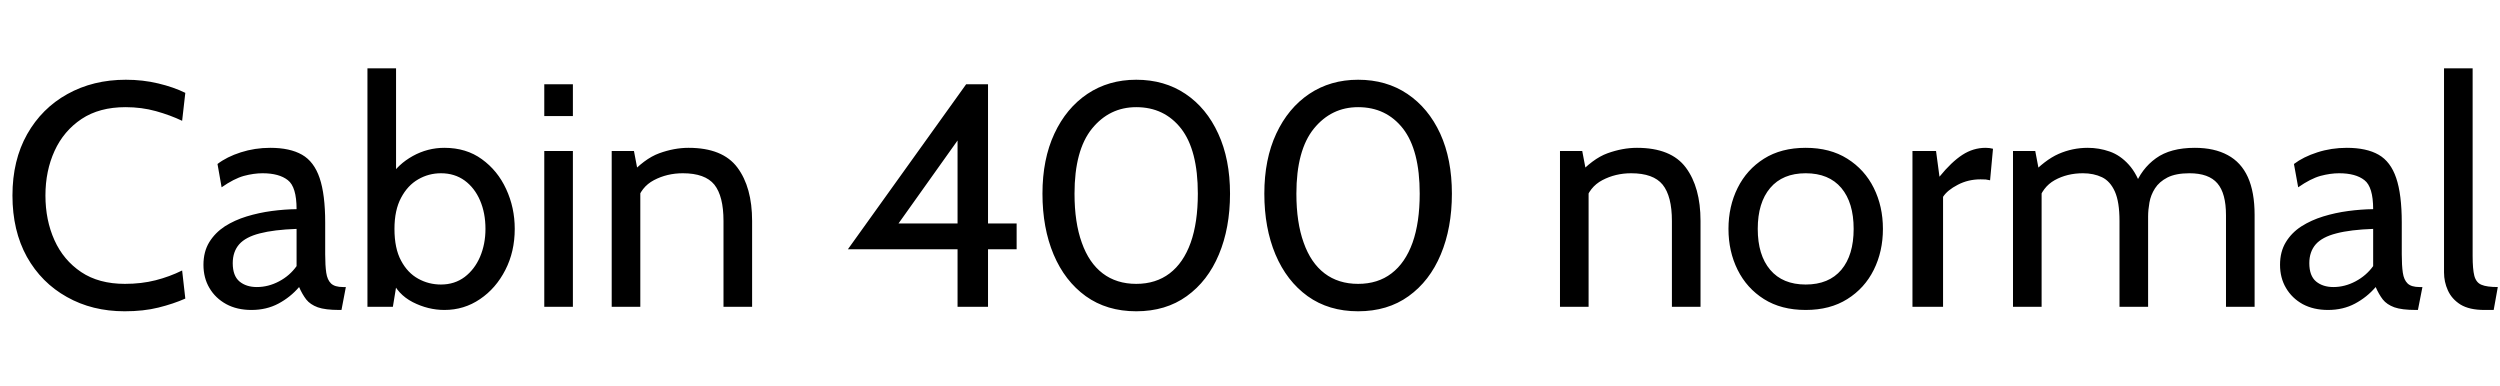 <svg xmlns="http://www.w3.org/2000/svg" xmlns:xlink="http://www.w3.org/1999/xlink" width="188.736" height="29.16"><path fill="black" d="M9.41 23.50L9.41 23.50Q6.96 23.50 5.05 22.42Q3.13 21.35 2.03 19.39Q0.94 17.42 0.94 14.76L0.94 14.76Q0.94 12.10 2.05 10.13Q3.16 8.17 5.09 7.10Q7.03 6.02 9.50 6.02L9.50 6.02Q10.79 6.02 11.95 6.30Q13.12 6.58 13.99 7.01L13.99 7.01L13.75 9.12Q12.85 8.69 11.77 8.39Q10.69 8.09 9.48 8.09L9.48 8.09Q7.50 8.09 6.16 8.98Q4.81 9.88 4.12 11.39Q3.43 12.90 3.43 14.76L3.43 14.76Q3.43 16.62 4.11 18.13Q4.79 19.64 6.13 20.54Q7.46 21.43 9.43 21.43L9.43 21.43Q10.68 21.43 11.74 21.16Q12.80 20.89 13.75 20.42L13.75 20.42L13.99 22.54Q13.09 22.94 11.96 23.22Q10.84 23.50 9.41 23.50ZM18.98 23.40L18.98 23.40Q17.89 23.40 17.08 22.96Q16.26 22.51 15.81 21.74Q15.36 20.98 15.36 19.99L15.36 19.99Q15.36 19.00 15.80 18.28Q16.24 17.57 16.97 17.09Q17.71 16.62 18.62 16.34Q19.54 16.06 20.51 15.93Q21.49 15.80 22.39 15.79L22.39 15.79Q22.39 14.11 21.73 13.60Q21.07 13.08 19.82 13.08L19.82 13.08Q19.16 13.08 18.41 13.28Q17.66 13.49 16.73 14.14L16.73 14.14L16.42 12.38Q17.12 11.84 18.18 11.50Q19.24 11.16 20.40 11.16L20.40 11.16Q21.89 11.16 22.80 11.68Q23.71 12.20 24.13 13.44Q24.55 14.68 24.55 16.80L24.55 16.80L24.55 19.20Q24.55 20.04 24.63 20.59Q24.71 21.13 24.99 21.40Q25.27 21.67 25.90 21.67L25.90 21.67L26.11 21.67L25.78 23.40L25.61 23.40Q24.56 23.40 23.99 23.20Q23.42 22.99 23.12 22.61Q22.82 22.22 22.58 21.67L22.58 21.67Q21.92 22.44 21.02 22.92Q20.12 23.40 18.98 23.40ZM19.39 21.67L19.39 21.67Q20.26 21.67 21.07 21.24Q21.88 20.81 22.39 20.09L22.39 20.09L22.39 17.28Q20.68 17.34 19.61 17.62Q18.55 17.89 18.06 18.44Q17.57 19.00 17.57 19.87L17.57 19.87Q17.57 20.82 18.08 21.25Q18.59 21.67 19.39 21.67ZM33.55 23.40L33.55 23.40Q32.32 23.40 31.16 22.81Q30.00 22.21 29.54 21.05L29.54 21.05L30.07 20.66L29.66 23.16L27.74 23.16L27.74 5.16L29.90 5.16L29.90 13.70L29.45 13.37Q30.05 12.40 31.16 11.78Q32.28 11.16 33.55 11.16L33.55 11.16Q35.20 11.16 36.38 12.02Q37.57 12.88 38.21 14.27Q38.86 15.67 38.86 17.28L38.86 17.28Q38.86 19.00 38.15 20.38Q37.44 21.77 36.24 22.58Q35.04 23.40 33.55 23.40ZM33.29 21.48L33.29 21.48Q34.32 21.48 35.08 20.91Q35.83 20.34 36.24 19.39Q36.65 18.43 36.65 17.28L36.65 17.28Q36.65 16.08 36.24 15.13Q35.83 14.18 35.08 13.63Q34.32 13.08 33.29 13.08L33.29 13.08Q32.36 13.08 31.57 13.54Q30.77 14.00 30.28 14.93Q29.78 15.86 29.78 17.28L29.78 17.28Q29.78 18.76 30.28 19.68Q30.77 20.60 31.57 21.04Q32.36 21.48 33.29 21.48ZM43.25 23.16L41.09 23.16L41.09 11.40L43.25 11.40L43.25 23.16ZM43.25 8.76L41.09 8.76L41.09 6.36L43.25 6.36L43.25 8.76ZM48.34 23.16L46.18 23.16L46.18 11.40L47.86 11.40L48.29 13.66L47.45 13.30Q48.64 11.98 49.77 11.57Q50.90 11.16 51.98 11.16L51.98 11.16Q54.56 11.16 55.67 12.65Q56.78 14.14 56.78 16.68L56.78 16.68L56.78 23.16L54.62 23.16L54.62 16.68Q54.62 14.81 53.93 13.94Q53.23 13.08 51.55 13.08L51.55 13.08Q50.36 13.08 49.37 13.60Q48.38 14.12 48.07 15.26L48.07 15.26L48.34 13.94L48.34 23.16ZM74.59 23.16L72.29 23.16L72.29 18.82L64.01 18.82L72.94 6.36L74.59 6.36L74.59 16.87L76.75 16.87L76.75 18.82L74.59 18.82L74.59 23.16ZM72.70 10.03L67.37 17.52L66.96 16.87L72.29 16.87L72.29 9.36L72.70 10.03ZM85.78 23.50L85.78 23.50Q83.56 23.50 81.97 22.36Q80.39 21.22 79.54 19.21Q78.70 17.21 78.70 14.62L78.70 14.62Q78.70 12.02 79.60 10.09Q80.50 8.16 82.09 7.09Q83.69 6.02 85.78 6.02L85.78 6.02Q87.91 6.02 89.50 7.09Q91.09 8.16 91.97 10.09Q92.86 12.02 92.86 14.62L92.86 14.62Q92.86 17.21 92.02 19.21Q91.18 21.22 89.59 22.36Q88.01 23.50 85.78 23.50ZM85.78 21.43L85.78 21.43Q87.26 21.43 88.30 20.64Q89.34 19.85 89.89 18.32Q90.43 16.80 90.43 14.62L90.43 14.62Q90.43 11.34 89.17 9.71Q87.90 8.09 85.78 8.09L85.78 8.09Q83.76 8.09 82.44 9.71Q81.12 11.34 81.12 14.62L81.12 14.62Q81.12 16.80 81.67 18.32Q82.21 19.85 83.25 20.64Q84.29 21.43 85.78 21.43ZM102.53 23.50L102.53 23.50Q100.31 23.50 98.72 22.36Q97.14 21.22 96.29 19.21Q95.45 17.21 95.45 14.62L95.45 14.62Q95.45 12.02 96.35 10.09Q97.25 8.16 98.84 7.09Q100.44 6.02 102.53 6.02L102.53 6.02Q104.66 6.02 106.25 7.09Q107.84 8.16 108.73 10.09Q109.61 12.02 109.61 14.62L109.61 14.62Q109.61 17.21 108.77 19.21Q107.93 21.22 106.34 22.36Q104.76 23.50 102.53 23.50ZM102.53 21.43L102.53 21.43Q104.02 21.43 105.05 20.64Q106.09 19.85 106.64 18.32Q107.18 16.80 107.18 14.62L107.18 14.62Q107.18 11.34 105.92 9.71Q104.65 8.09 102.53 8.09L102.53 8.09Q100.51 8.09 99.19 9.71Q97.87 11.34 97.87 14.62L97.87 14.62Q97.87 16.80 98.42 18.32Q98.96 19.85 100.00 20.64Q101.04 21.43 102.53 21.43ZM119.93 23.16L117.77 23.16L117.77 11.40L119.45 11.40L119.88 13.66L119.04 13.30Q120.23 11.98 121.36 11.57Q122.50 11.16 123.58 11.16L123.58 11.16Q126.16 11.16 127.27 12.65Q128.38 14.14 128.38 16.68L128.38 16.68L128.38 23.16L126.22 23.16L126.22 16.68Q126.22 14.81 125.52 13.94Q124.82 13.08 123.14 13.08L123.14 13.08Q121.96 13.08 120.97 13.60Q119.98 14.12 119.66 15.26L119.66 15.26L119.93 13.94L119.93 23.16ZM136.32 23.40L136.32 23.40Q134.47 23.40 133.17 22.58Q131.87 21.76 131.18 20.37Q130.49 18.98 130.49 17.28L130.49 17.28Q130.49 15.58 131.18 14.19Q131.87 12.80 133.17 11.98Q134.47 11.16 136.32 11.16L136.32 11.16Q138.16 11.16 139.46 11.98Q140.77 12.80 141.46 14.19Q142.15 15.58 142.15 17.28L142.15 17.28Q142.15 18.98 141.46 20.37Q140.77 21.76 139.46 22.58Q138.16 23.40 136.32 23.40ZM136.32 21.48L136.32 21.48Q138.07 21.48 139.01 20.37Q139.94 19.26 139.94 17.28L139.94 17.28Q139.94 15.30 139.01 14.19Q138.07 13.08 136.32 13.08L136.32 13.08Q134.58 13.08 133.64 14.19Q132.70 15.30 132.70 17.28L132.70 17.28Q132.70 19.26 133.64 20.37Q134.58 21.48 136.32 21.48ZM146.69 23.16L144.38 23.16L144.38 11.40L146.16 11.40L146.42 13.34Q147.32 12.23 148.15 11.69Q148.97 11.16 149.90 11.16L149.90 11.16Q150.20 11.16 150.46 11.23L150.46 11.23L150.24 13.61Q150.08 13.57 149.91 13.55Q149.74 13.54 149.52 13.54L149.52 13.54Q148.58 13.54 147.80 13.95Q147.01 14.36 146.69 14.86L146.69 14.86L146.69 23.16ZM154.13 23.16L151.97 23.16L151.97 11.40L153.65 11.40L154.08 13.66L153.26 13.27Q154.37 12.08 155.41 11.62Q156.46 11.16 157.61 11.16L157.61 11.16Q158.47 11.16 159.27 11.44Q160.07 11.72 160.71 12.43Q161.35 13.13 161.74 14.38L161.74 14.38L161.14 14.11Q161.66 12.74 162.76 11.95Q163.85 11.16 165.70 11.16L165.70 11.16Q167.17 11.16 168.18 11.71Q169.19 12.25 169.70 13.37Q170.21 14.50 170.21 16.22L170.21 16.22L170.21 23.16L168.05 23.16L168.05 16.25Q168.05 14.59 167.40 13.84Q166.75 13.08 165.29 13.08L165.29 13.08Q164.26 13.08 163.63 13.40Q163.01 13.72 162.69 14.22Q162.37 14.72 162.27 15.29Q162.17 15.85 162.17 16.34L162.17 16.34L162.17 23.16L160.01 23.16L160.01 16.68Q160.01 15.24 159.66 14.46Q159.31 13.68 158.69 13.38Q158.06 13.08 157.25 13.08L157.25 13.08Q156.06 13.08 155.12 13.60Q154.19 14.12 153.86 15.26L153.86 15.26L154.13 14.09L154.13 23.16ZM175.75 23.40L175.75 23.40Q174.66 23.40 173.84 22.96Q173.03 22.51 172.58 21.74Q172.13 20.98 172.13 19.99L172.13 19.99Q172.13 19.00 172.57 18.28Q173.00 17.57 173.74 17.09Q174.48 16.62 175.39 16.34Q176.30 16.06 177.28 15.93Q178.26 15.80 179.16 15.79L179.16 15.79Q179.16 14.11 178.50 13.60Q177.84 13.08 176.59 13.08L176.59 13.08Q175.93 13.08 175.18 13.28Q174.43 13.49 173.50 14.14L173.50 14.14L173.18 12.38Q173.89 11.84 174.95 11.50Q176.00 11.16 177.17 11.16L177.17 11.16Q178.66 11.16 179.57 11.68Q180.48 12.20 180.90 13.44Q181.32 14.68 181.32 16.80L181.32 16.80L181.32 19.20Q181.32 20.04 181.40 20.59Q181.48 21.13 181.76 21.40Q182.04 21.67 182.66 21.67L182.66 21.67L182.88 21.67L182.54 23.40L182.38 23.40Q181.33 23.40 180.76 23.20Q180.19 22.99 179.89 22.61Q179.59 22.22 179.35 21.67L179.35 21.67Q178.69 22.44 177.79 22.92Q176.89 23.40 175.75 23.40ZM176.16 21.67L176.16 21.67Q177.02 21.67 177.83 21.24Q178.64 20.81 179.16 20.09L179.16 20.09L179.16 17.28Q177.44 17.34 176.38 17.62Q175.32 17.89 174.83 18.44Q174.34 19.00 174.34 19.87L174.34 19.87Q174.34 20.82 174.85 21.25Q175.36 21.67 176.16 21.67ZM188.26 23.40L187.56 23.40Q186.42 23.40 185.75 22.99Q185.09 22.57 184.80 21.92Q184.51 21.28 184.51 20.57L184.51 20.57L184.51 5.16L186.67 5.16L186.67 19.32Q186.67 20.33 186.80 20.83Q186.94 21.34 187.34 21.50Q187.74 21.67 188.57 21.67L188.57 21.67L188.26 23.40Z"/></svg>